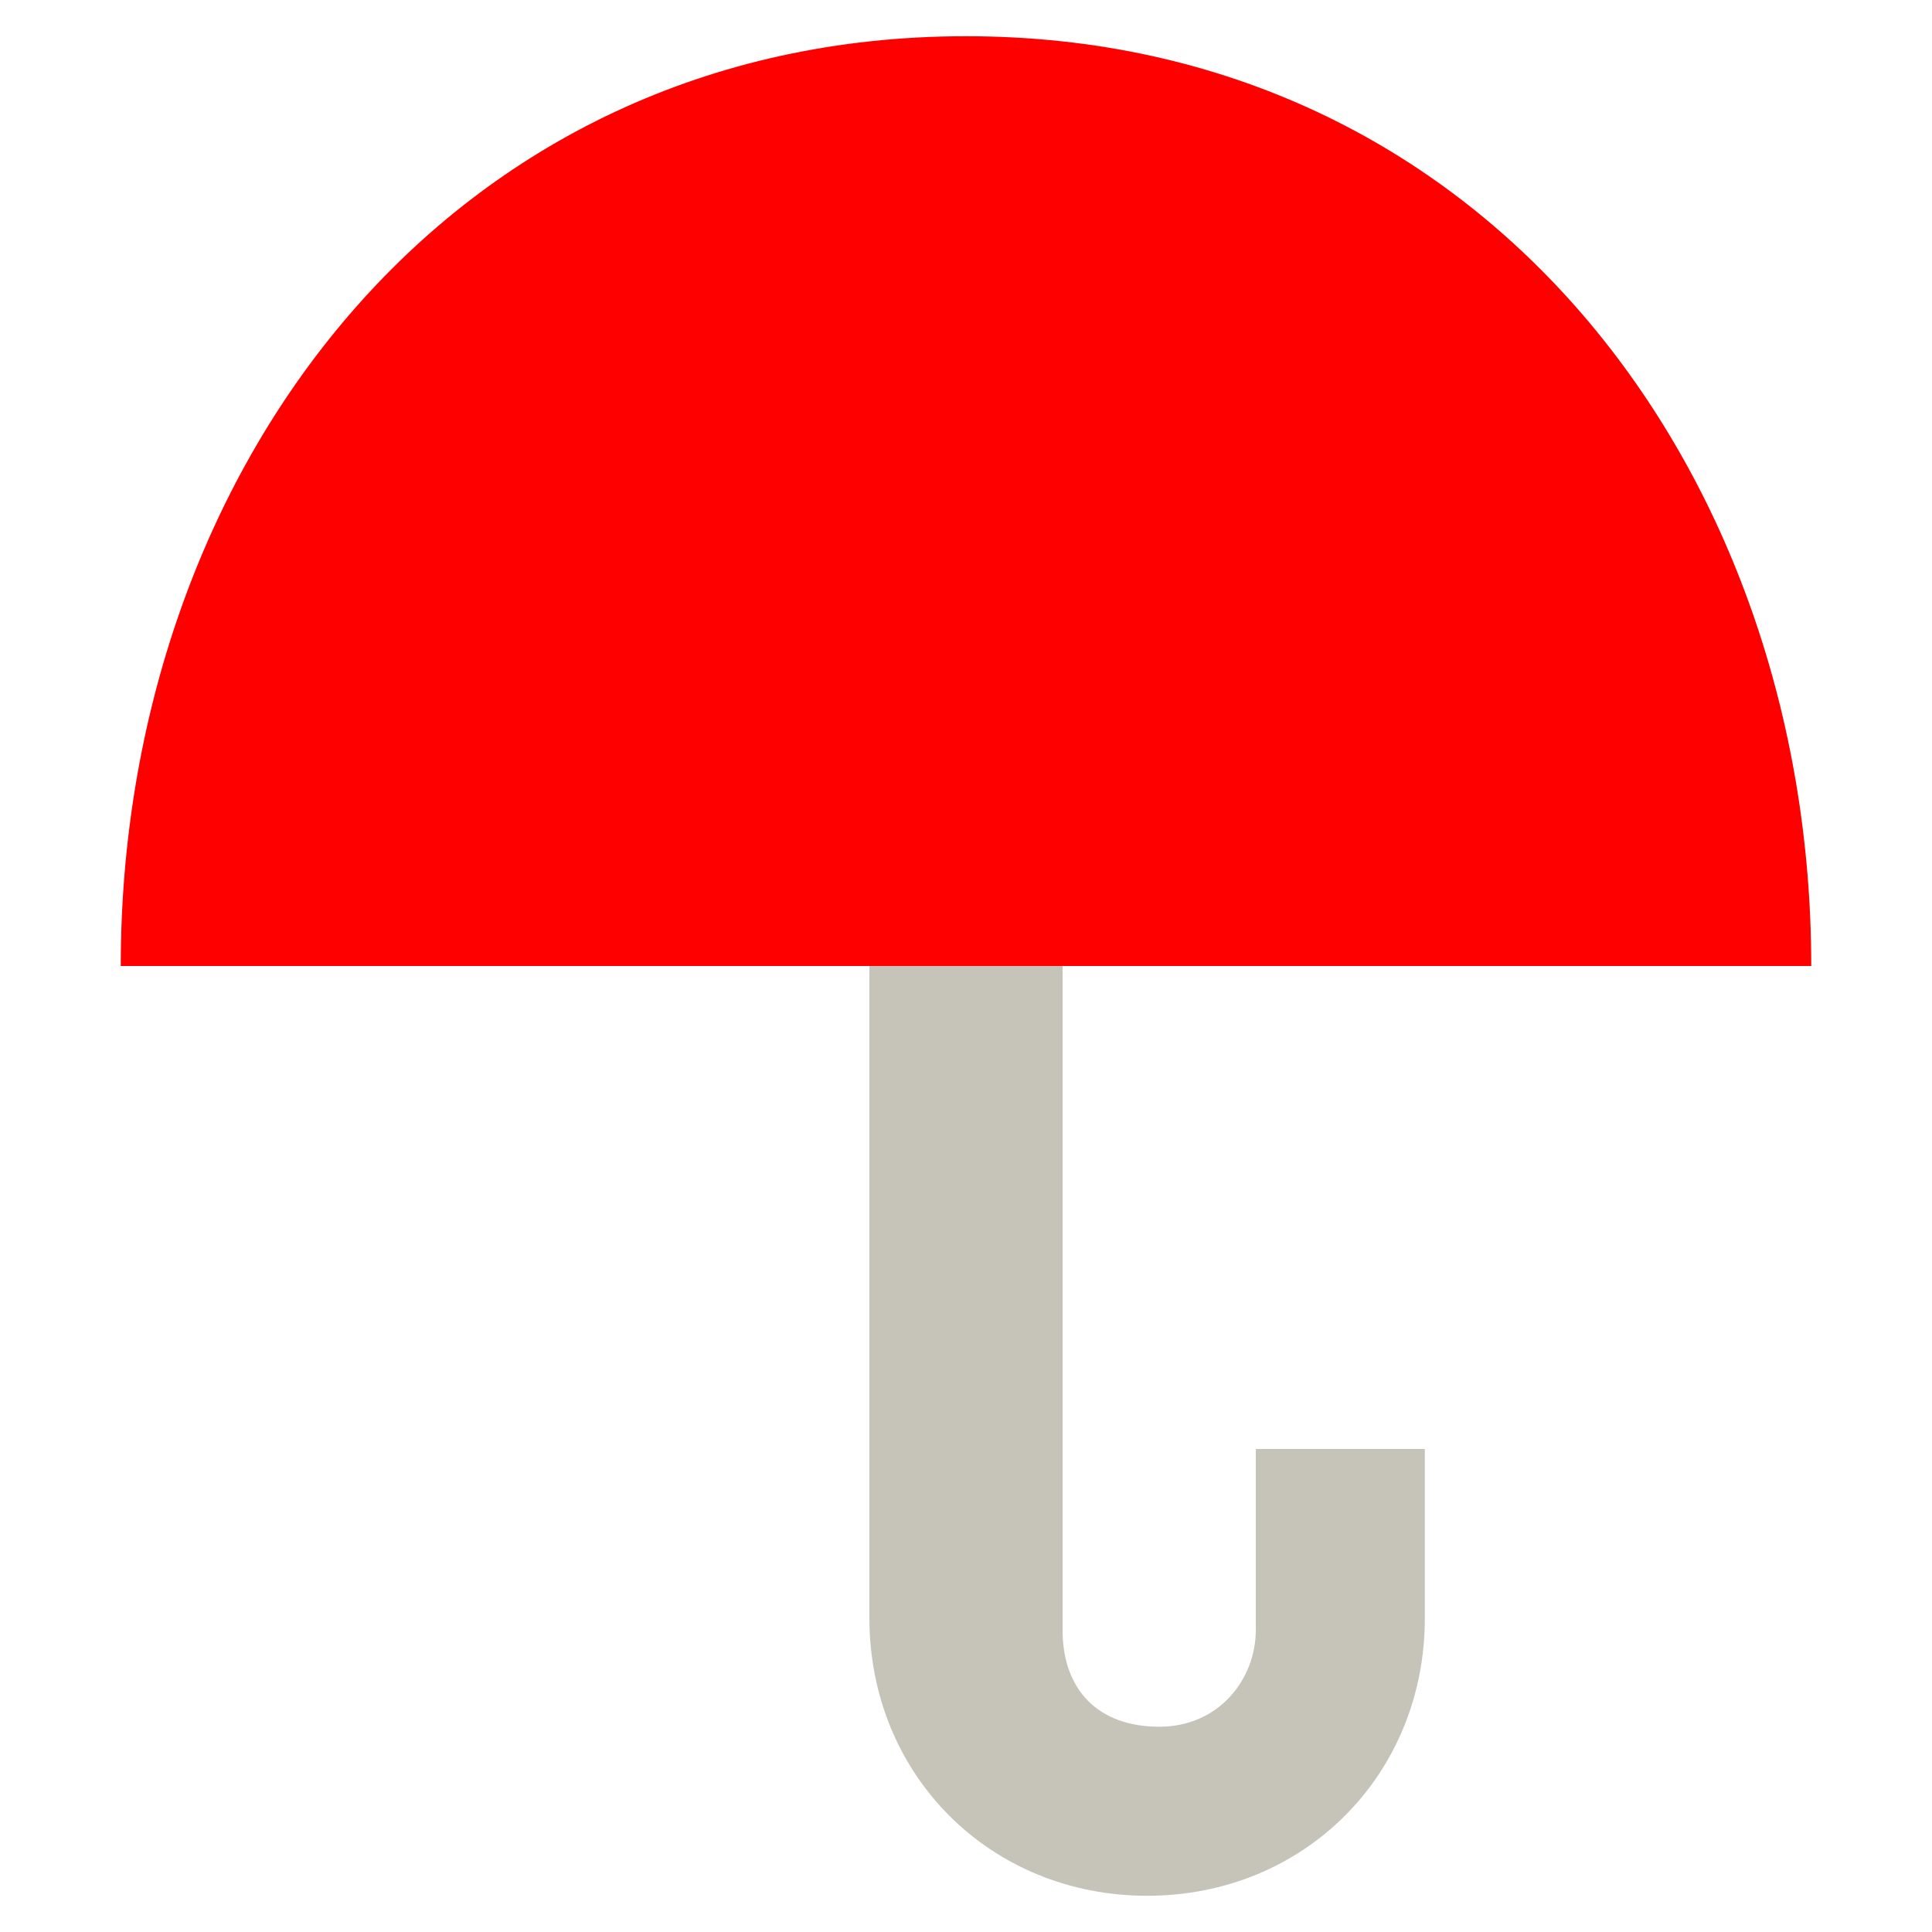 <svg xmlns="http://www.w3.org/2000/svg" width="16" height="16" viewBox="0 0 16 16"><path fill="#C6C3B9" d="M10.4 12.1v1.4c0 .4-.3.8-.8.8s-.8-.3-.8-.8V7H7.2v6.4c0 1.3 1 2.3 2.3 2.3s2.3-1 2.3-2.3V12h-1.4v.1z"/><path fill="#F00" d="M15 8H1C1 3.9 3.7.3 8 .3s7 3.6 7 7.7z"/></svg>